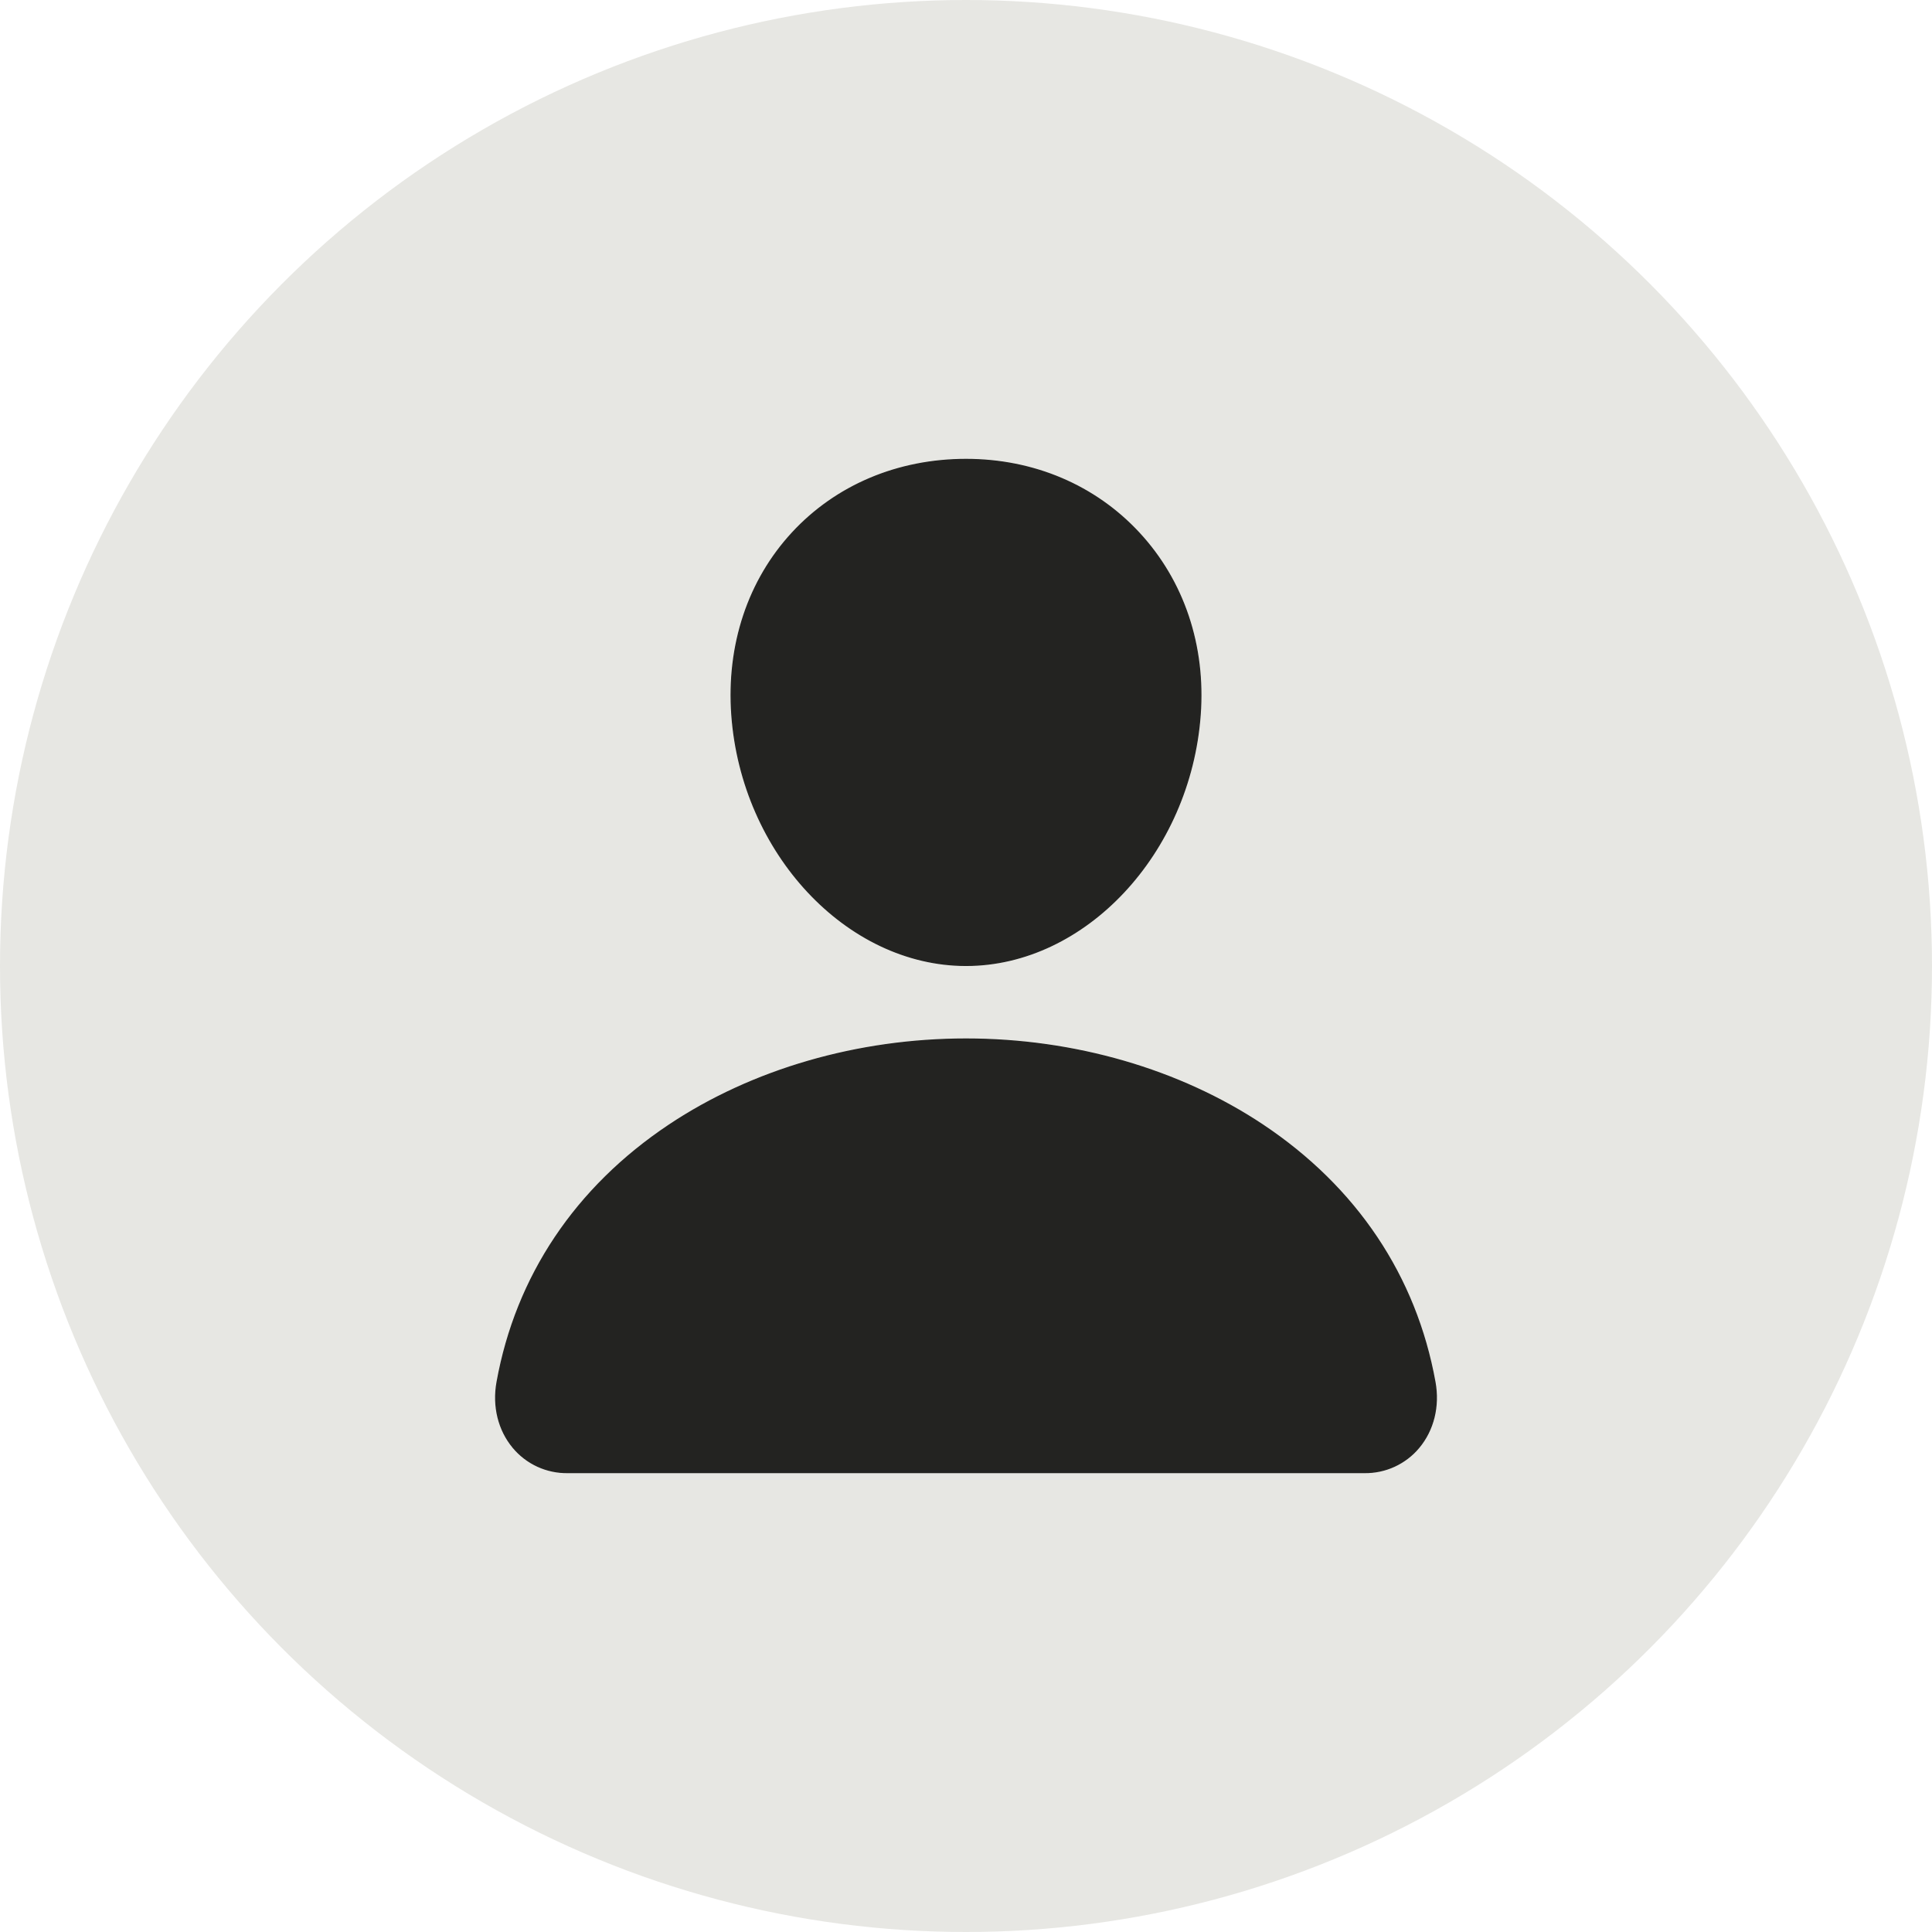<svg width="80" height="80" viewBox="0 0 80 80" fill="none" xmlns="http://www.w3.org/2000/svg">
<circle cx="40" cy="40" r="40" fill="#E7E7E3"/>
<path d="M23.5 60.977L23.5 60.977C23.072 60.982 22.648 60.892 22.258 60.713C21.869 60.534 21.524 60.27 21.25 59.941L21.232 59.957L21.25 59.941C20.645 59.219 20.401 58.231 20.582 57.232L20.582 57.232C21.372 52.849 23.837 49.167 27.713 46.582C31.157 44.287 35.521 43.023 40.001 43.023C44.48 43.023 48.844 44.288 52.288 46.582C56.164 49.166 58.629 52.848 59.419 57.231C59.6 58.23 59.356 59.218 58.751 59.941L58.751 59.941C58.477 60.27 58.132 60.533 57.743 60.713C57.354 60.892 56.929 60.982 56.501 60.977L56.501 61V60.977H23.5ZM40.001 19.023C42.807 19.023 45.349 20.106 47.168 22.07C49.011 24.059 49.909 26.737 49.696 29.609C49.274 35.329 44.929 39.977 40.001 39.977C35.072 39.977 30.72 35.328 30.304 29.607C30.094 26.709 30.987 24.026 32.818 22.052C34.629 20.099 37.179 19.023 40.001 19.023Z" fill="#232321" stroke="#232321" stroke-width="0.047"/>
</svg>
